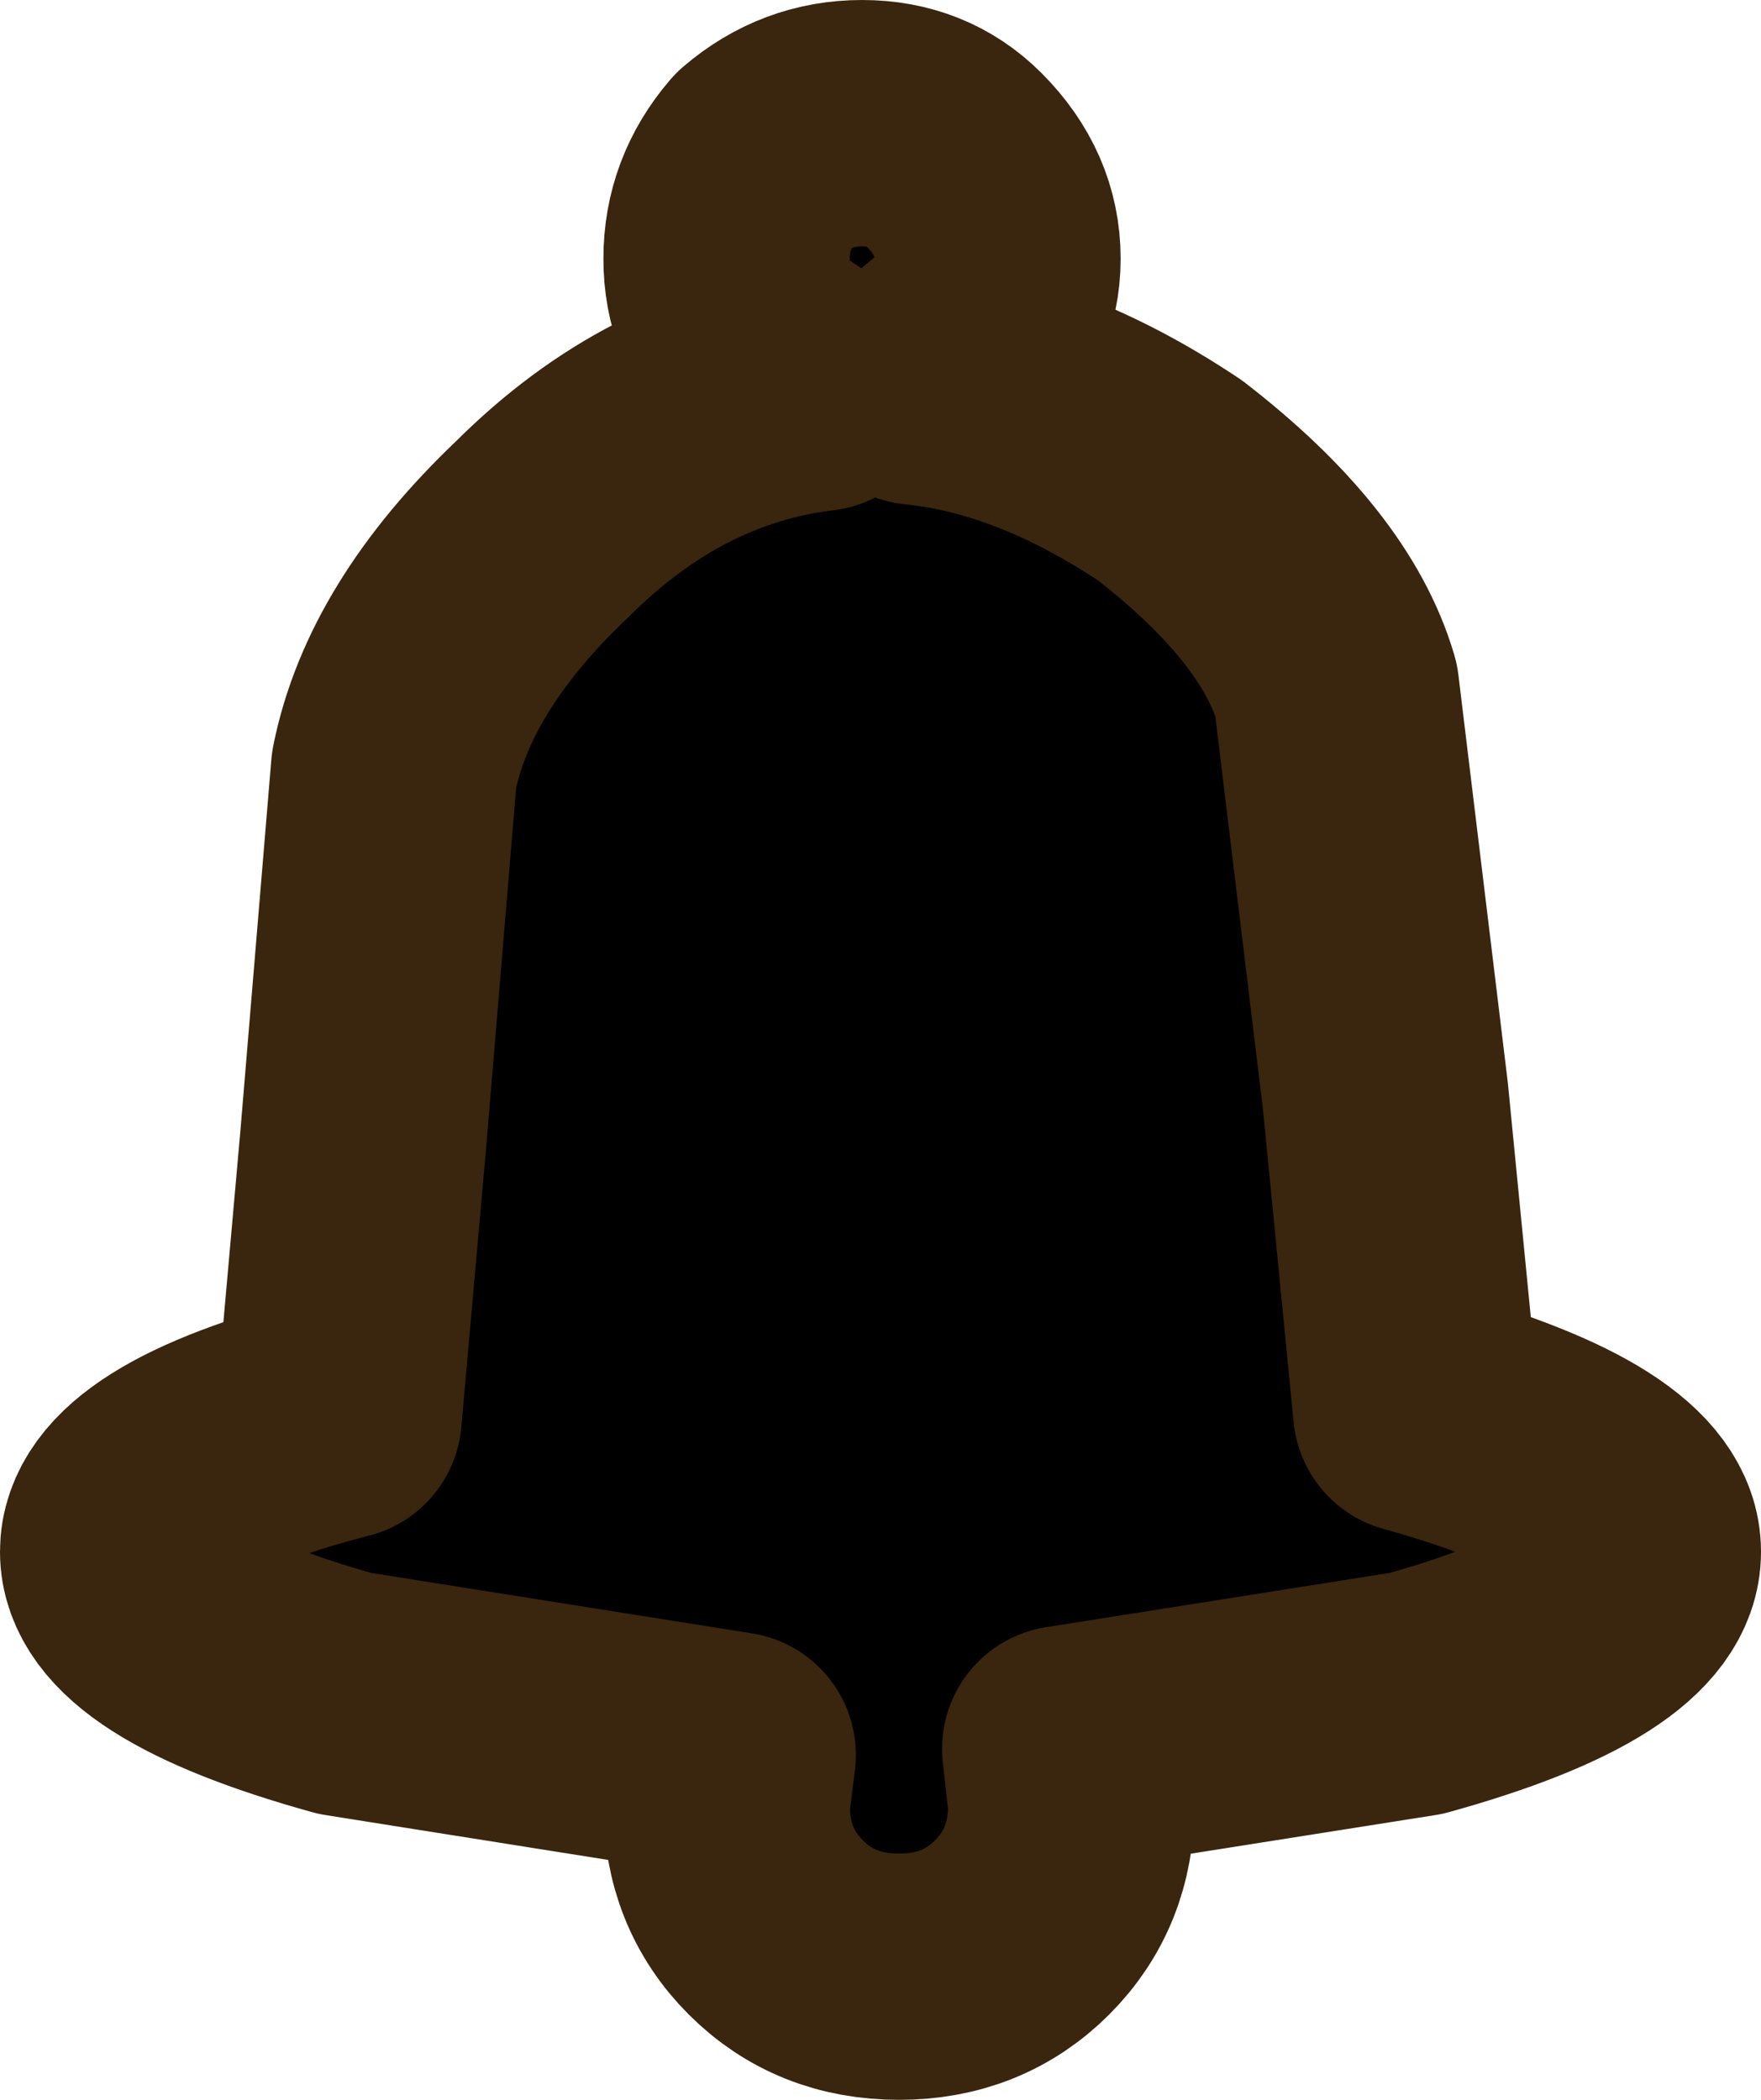 <?xml version="1.0" encoding="UTF-8" standalone="no"?>
<svg xmlns:xlink="http://www.w3.org/1999/xlink" height="17.05px" width="14.3px" xmlns="http://www.w3.org/2000/svg">
  <g transform="matrix(1.0, 0.0, 0.0, 1.0, -7.35, -9.1)">
    <path d="M15.45 11.2 Q15.45 11.65 15.1 11.95 L14.8 12.2 Q15.8 12.3 16.85 13.0 17.95 13.85 18.2 14.7 L18.6 18.0 18.85 20.55 Q20.65 21.05 20.65 21.7 20.65 22.35 18.85 22.85 L16.0 23.3 16.05 23.75 Q16.05 24.35 15.65 24.75 15.25 25.15 14.65 25.15 14.05 25.15 13.65 24.75 13.25 24.35 13.25 23.75 L13.3 23.35 10.15 22.85 Q8.35 22.35 8.35 21.7 8.35 21.05 10.1 20.6 L10.3 18.35 10.55 15.35 Q10.75 14.35 11.75 13.4 12.75 12.4 14.0 12.25 L13.55 11.95 Q13.25 11.65 13.25 11.2 13.25 10.75 13.55 10.4 13.9 10.1 14.35 10.1 14.8 10.1 15.1 10.4 15.45 10.75 15.45 11.2" fill="#000000" fill-rule="evenodd" stroke="none"/>
    <path d="M15.45 11.2 Q15.45 11.65 15.1 11.95 L14.8 12.2 Q15.8 12.3 16.85 13.0 17.95 13.85 18.2 14.7 L18.6 18.0 18.85 20.55 Q20.65 21.05 20.65 21.7 20.65 22.35 18.85 22.85 L16.0 23.3 16.05 23.75 Q16.05 24.35 15.65 24.75 15.25 25.15 14.65 25.15 14.05 25.15 13.65 24.75 13.25 24.35 13.25 23.75 L13.3 23.35 10.15 22.85 Q8.35 22.35 8.35 21.7 8.35 21.05 10.1 20.6 L10.3 18.35 10.55 15.35 Q10.75 14.35 11.75 13.4 12.75 12.4 14.0 12.25 L13.55 11.95 Q13.25 11.65 13.25 11.2 13.25 10.75 13.55 10.4 13.9 10.1 14.35 10.1 14.8 10.1 15.1 10.4 15.45 10.75 15.45 11.2 Z" fill="none" stroke="#3a250e" stroke-linecap="round" stroke-linejoin="round" stroke-width="2.0"/>
  </g>
</svg>
